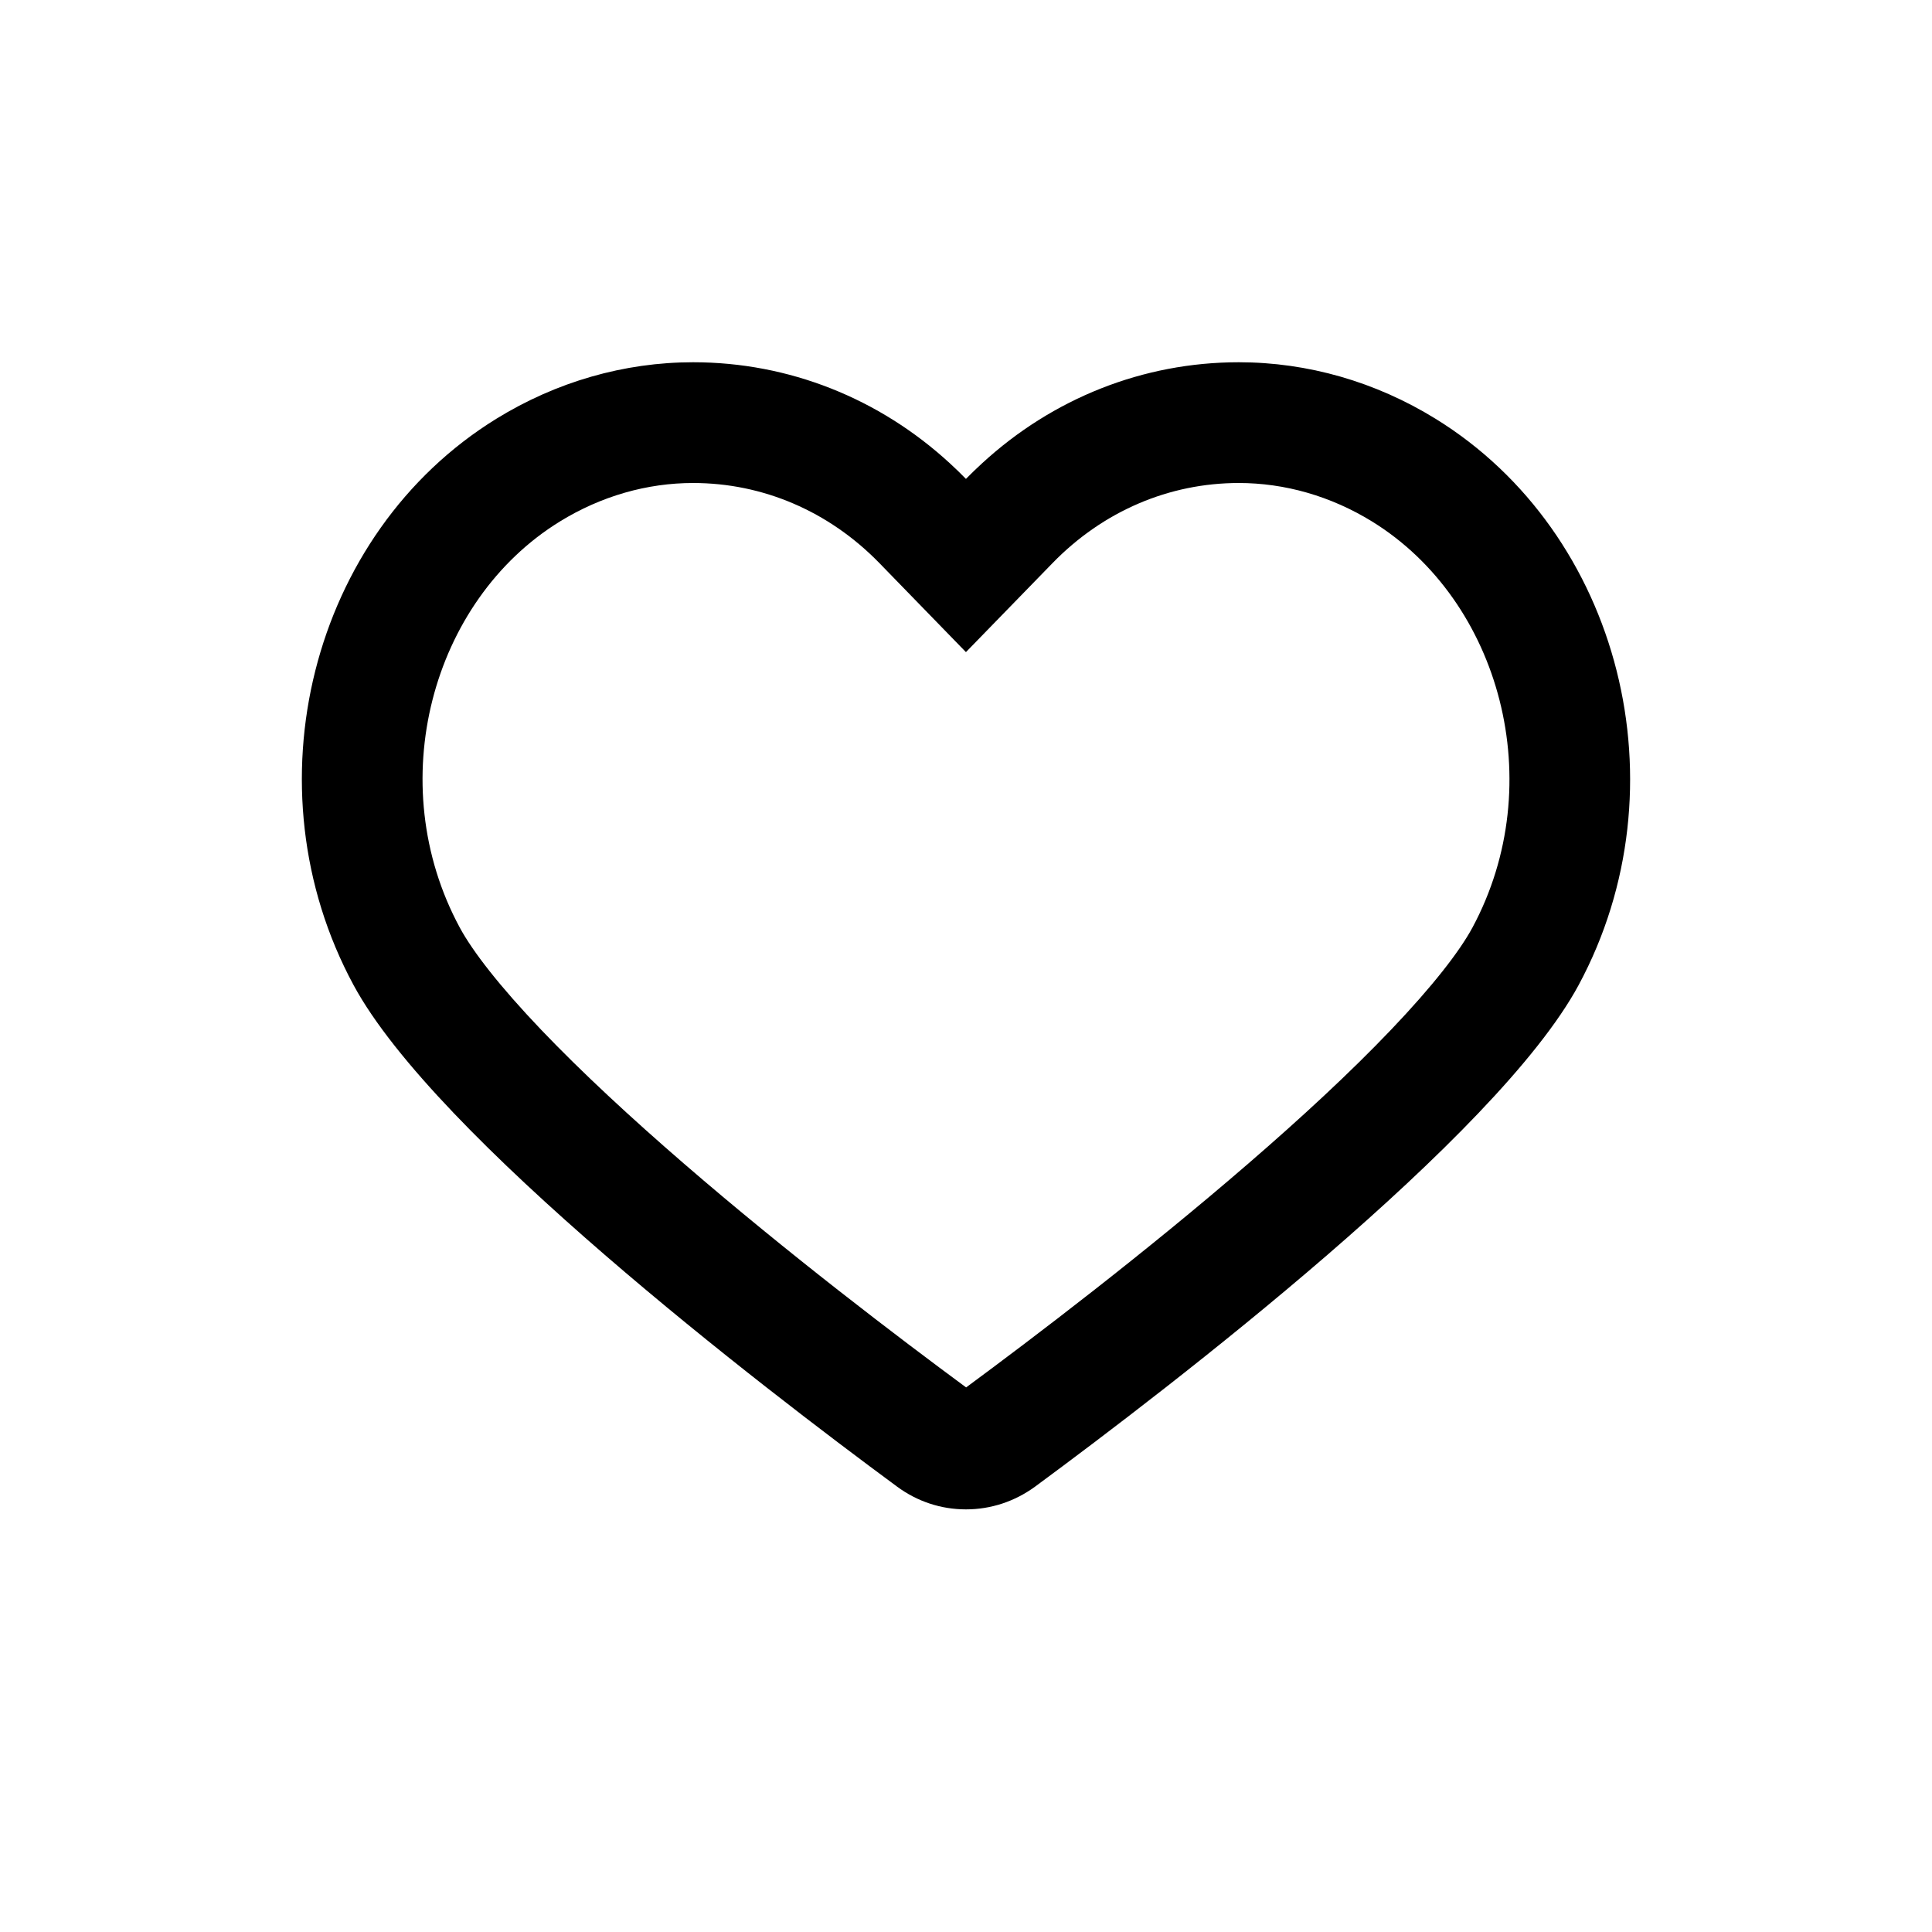 <svg width="32" height="32" viewBox="0 0 32 32" fill="none" xmlns="http://www.w3.org/2000/svg">
    <path fill-rule="evenodd" clip-rule="evenodd" d="M16.002 22.98C17.117 22.157 18.956 20.76 20.675 19.273C21.548 18.519 22.368 17.761 23.039 17.057C23.733 16.33 24.176 15.756 24.387 15.366C25.674 12.976 24.853 9.951 22.728 8.639C22.042 8.216 21.279 8 20.518 8C19.365 8 18.271 8.465 17.433 9.327L15.999 10.801L14.566 9.327C13.727 8.465 12.633 8 11.48 8C10.719 8 9.957 8.216 9.271 8.639C7.145 9.95 6.325 12.975 7.616 15.365C7.826 15.754 8.27 16.33 8.964 17.057C9.636 17.761 10.456 18.519 11.328 19.273C13.047 20.76 14.886 22.157 16.002 22.98ZM26.147 16.316C24.794 18.823 19.399 22.961 17.142 24.625C16.805 24.87 16.411 25 15.999 25C15.587 25 15.194 24.87 14.861 24.625C12.604 22.961 7.21 18.823 5.856 16.316C4.086 13.039 5.149 8.831 8.221 6.936C9.214 6.324 10.338 6 11.48 6C13.067 6 14.565 6.599 15.734 7.675C15.825 7.758 15.913 7.844 15.999 7.932C16.086 7.844 16.174 7.758 16.265 7.675C17.434 6.599 18.932 6 20.518 6C21.661 6 22.785 6.324 23.777 6.936C26.849 8.831 27.912 13.039 26.147 16.316Z" fill="black"/>
</svg>
